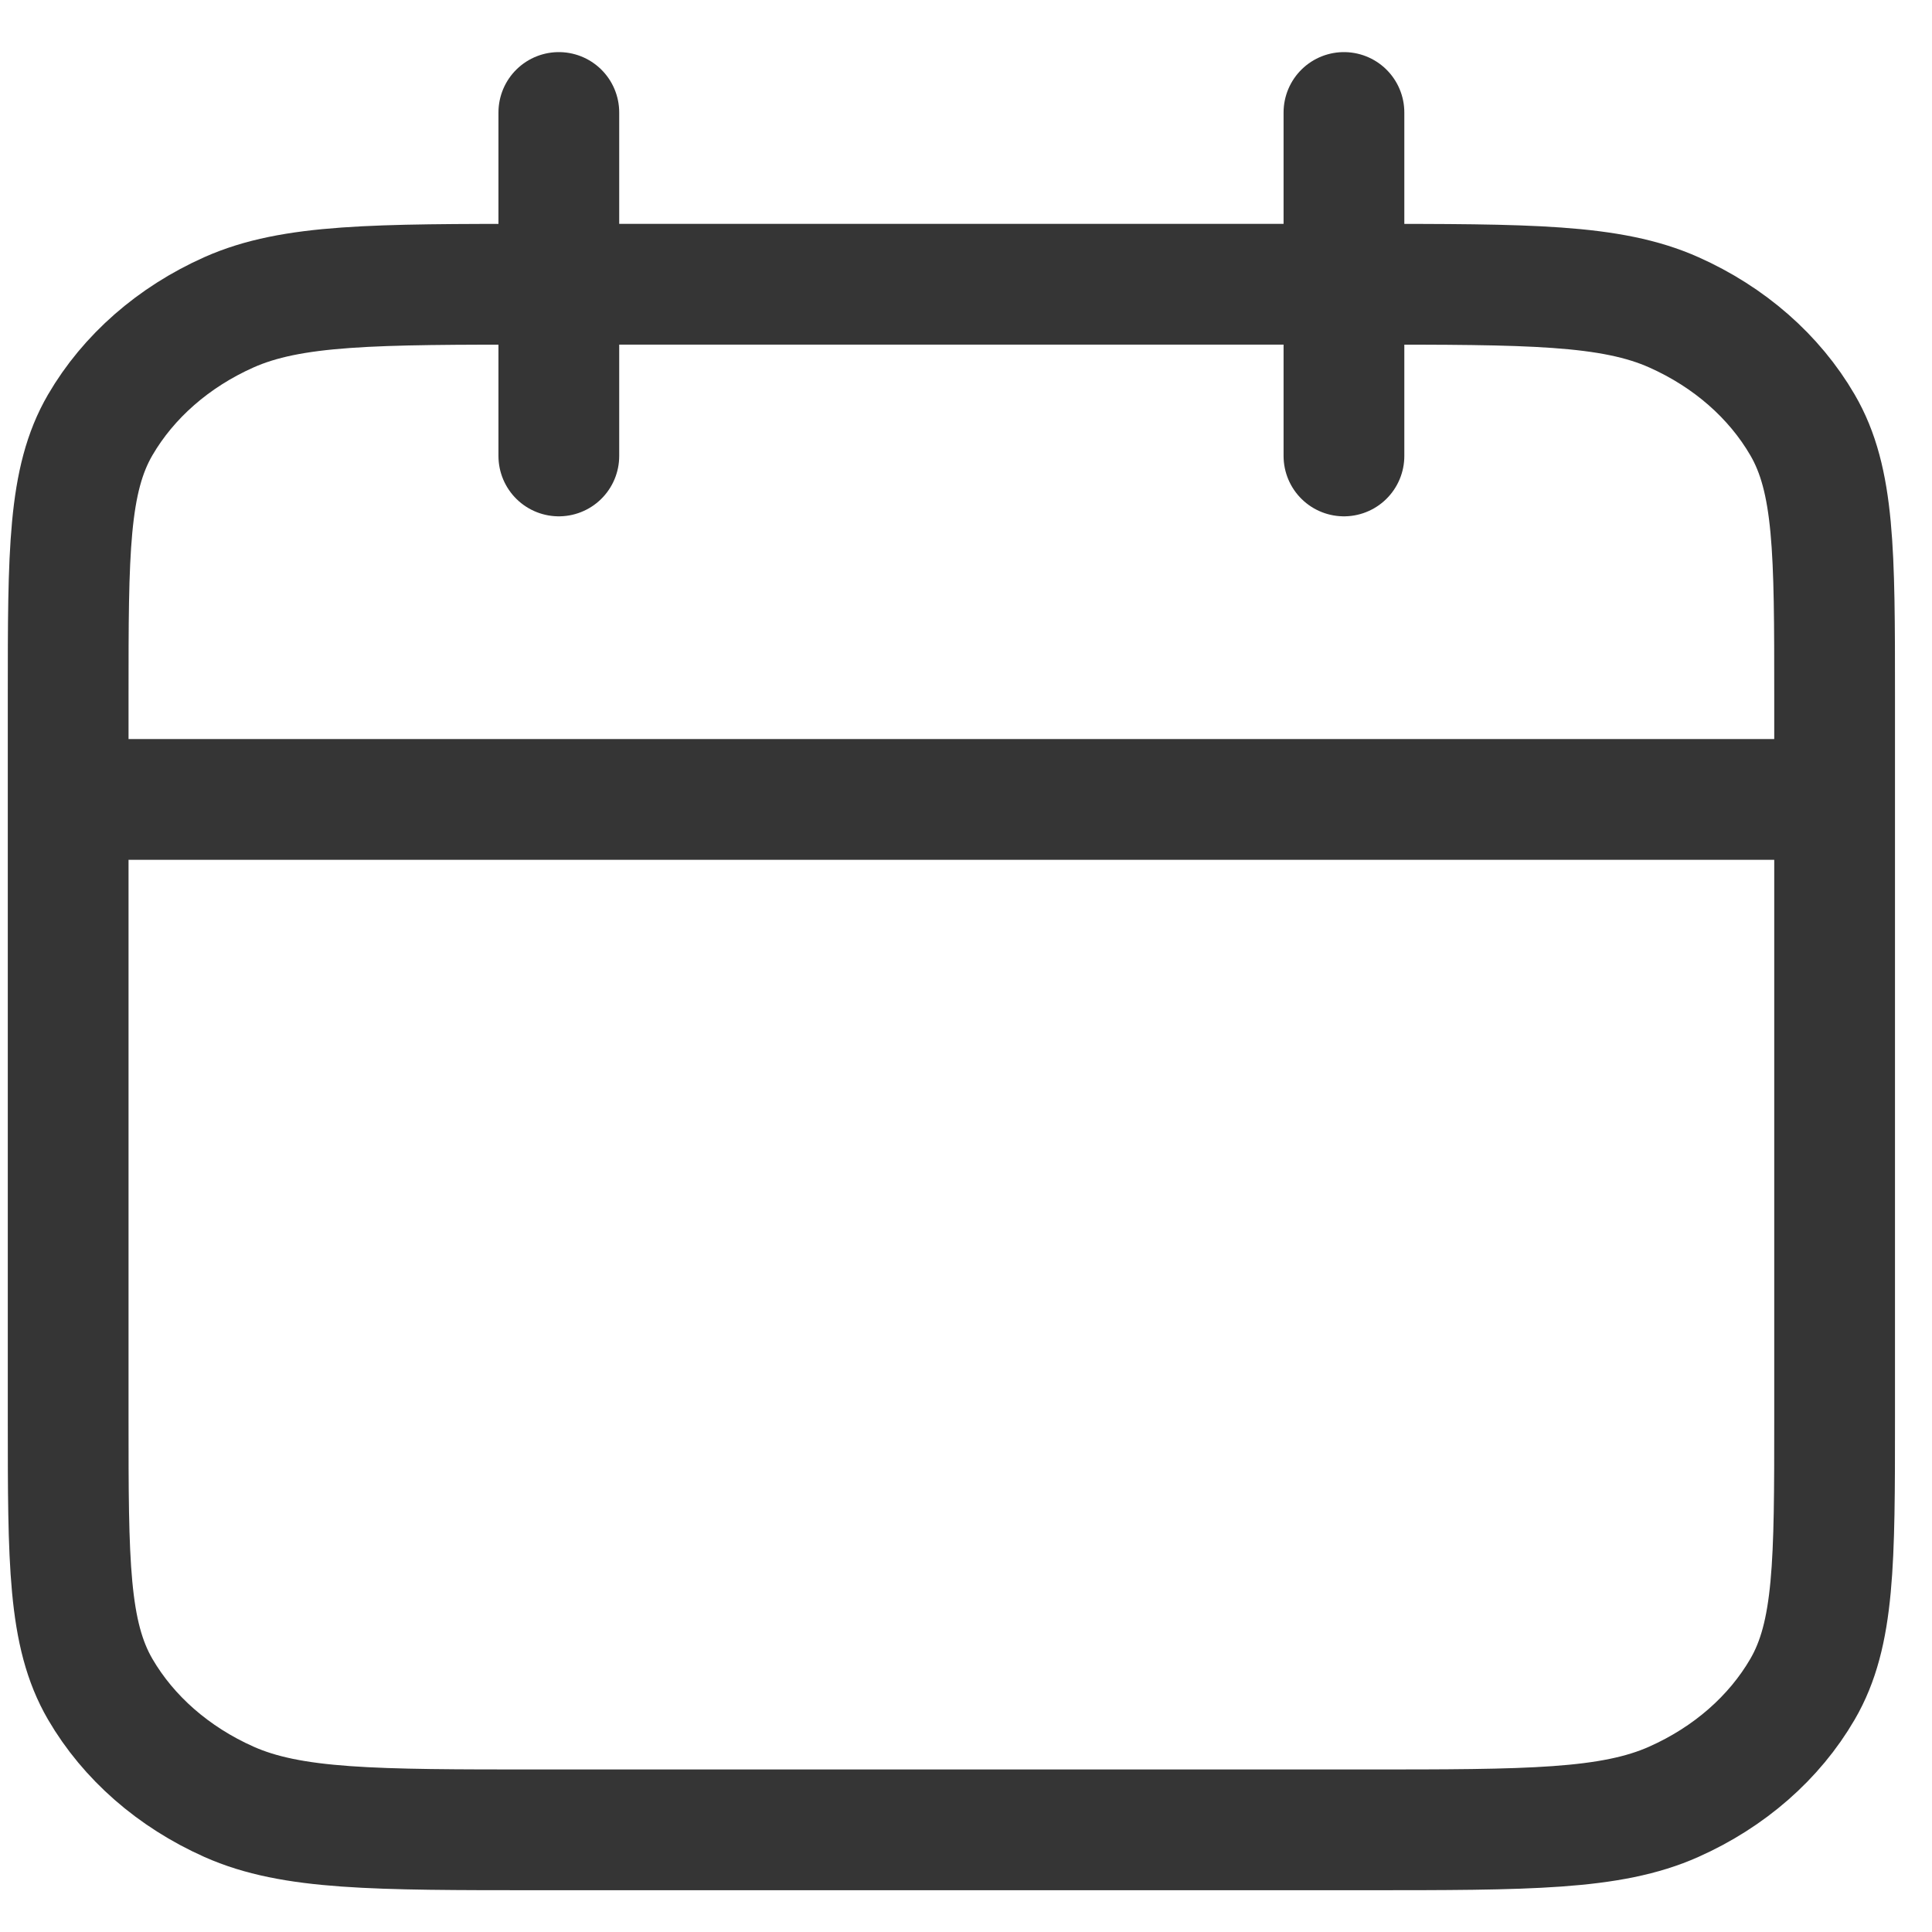 <svg width="32" height="32" viewBox="0 0 32 32" fill="none" xmlns="http://www.w3.org/2000/svg">
<path d="M30.387 13.241H15.758H1.129M22.26 1.863V7.552M9.256 1.863V7.552M8.931 30.308H22.585C25.316 30.308 26.681 30.308 27.724 29.843C28.642 29.434 29.388 28.782 29.855 27.979C30.387 27.066 30.387 25.871 30.387 23.482V11.535C30.387 9.145 30.387 7.95 29.855 7.038C29.388 6.235 28.642 5.582 27.724 5.173C26.681 4.708 25.316 4.708 22.585 4.708H8.931C6.2 4.708 4.835 4.708 3.791 5.173C2.874 5.582 2.128 6.235 1.66 7.038C1.129 7.95 1.129 9.145 1.129 11.535V23.482C1.129 25.871 1.129 27.066 1.66 27.979C2.128 28.782 2.874 29.434 3.791 29.843C4.835 30.308 6.2 30.308 8.931 30.308Z" stroke="#353535" stroke-width="2" stroke-linecap="round" stroke-linejoin="round"/>
</svg>
